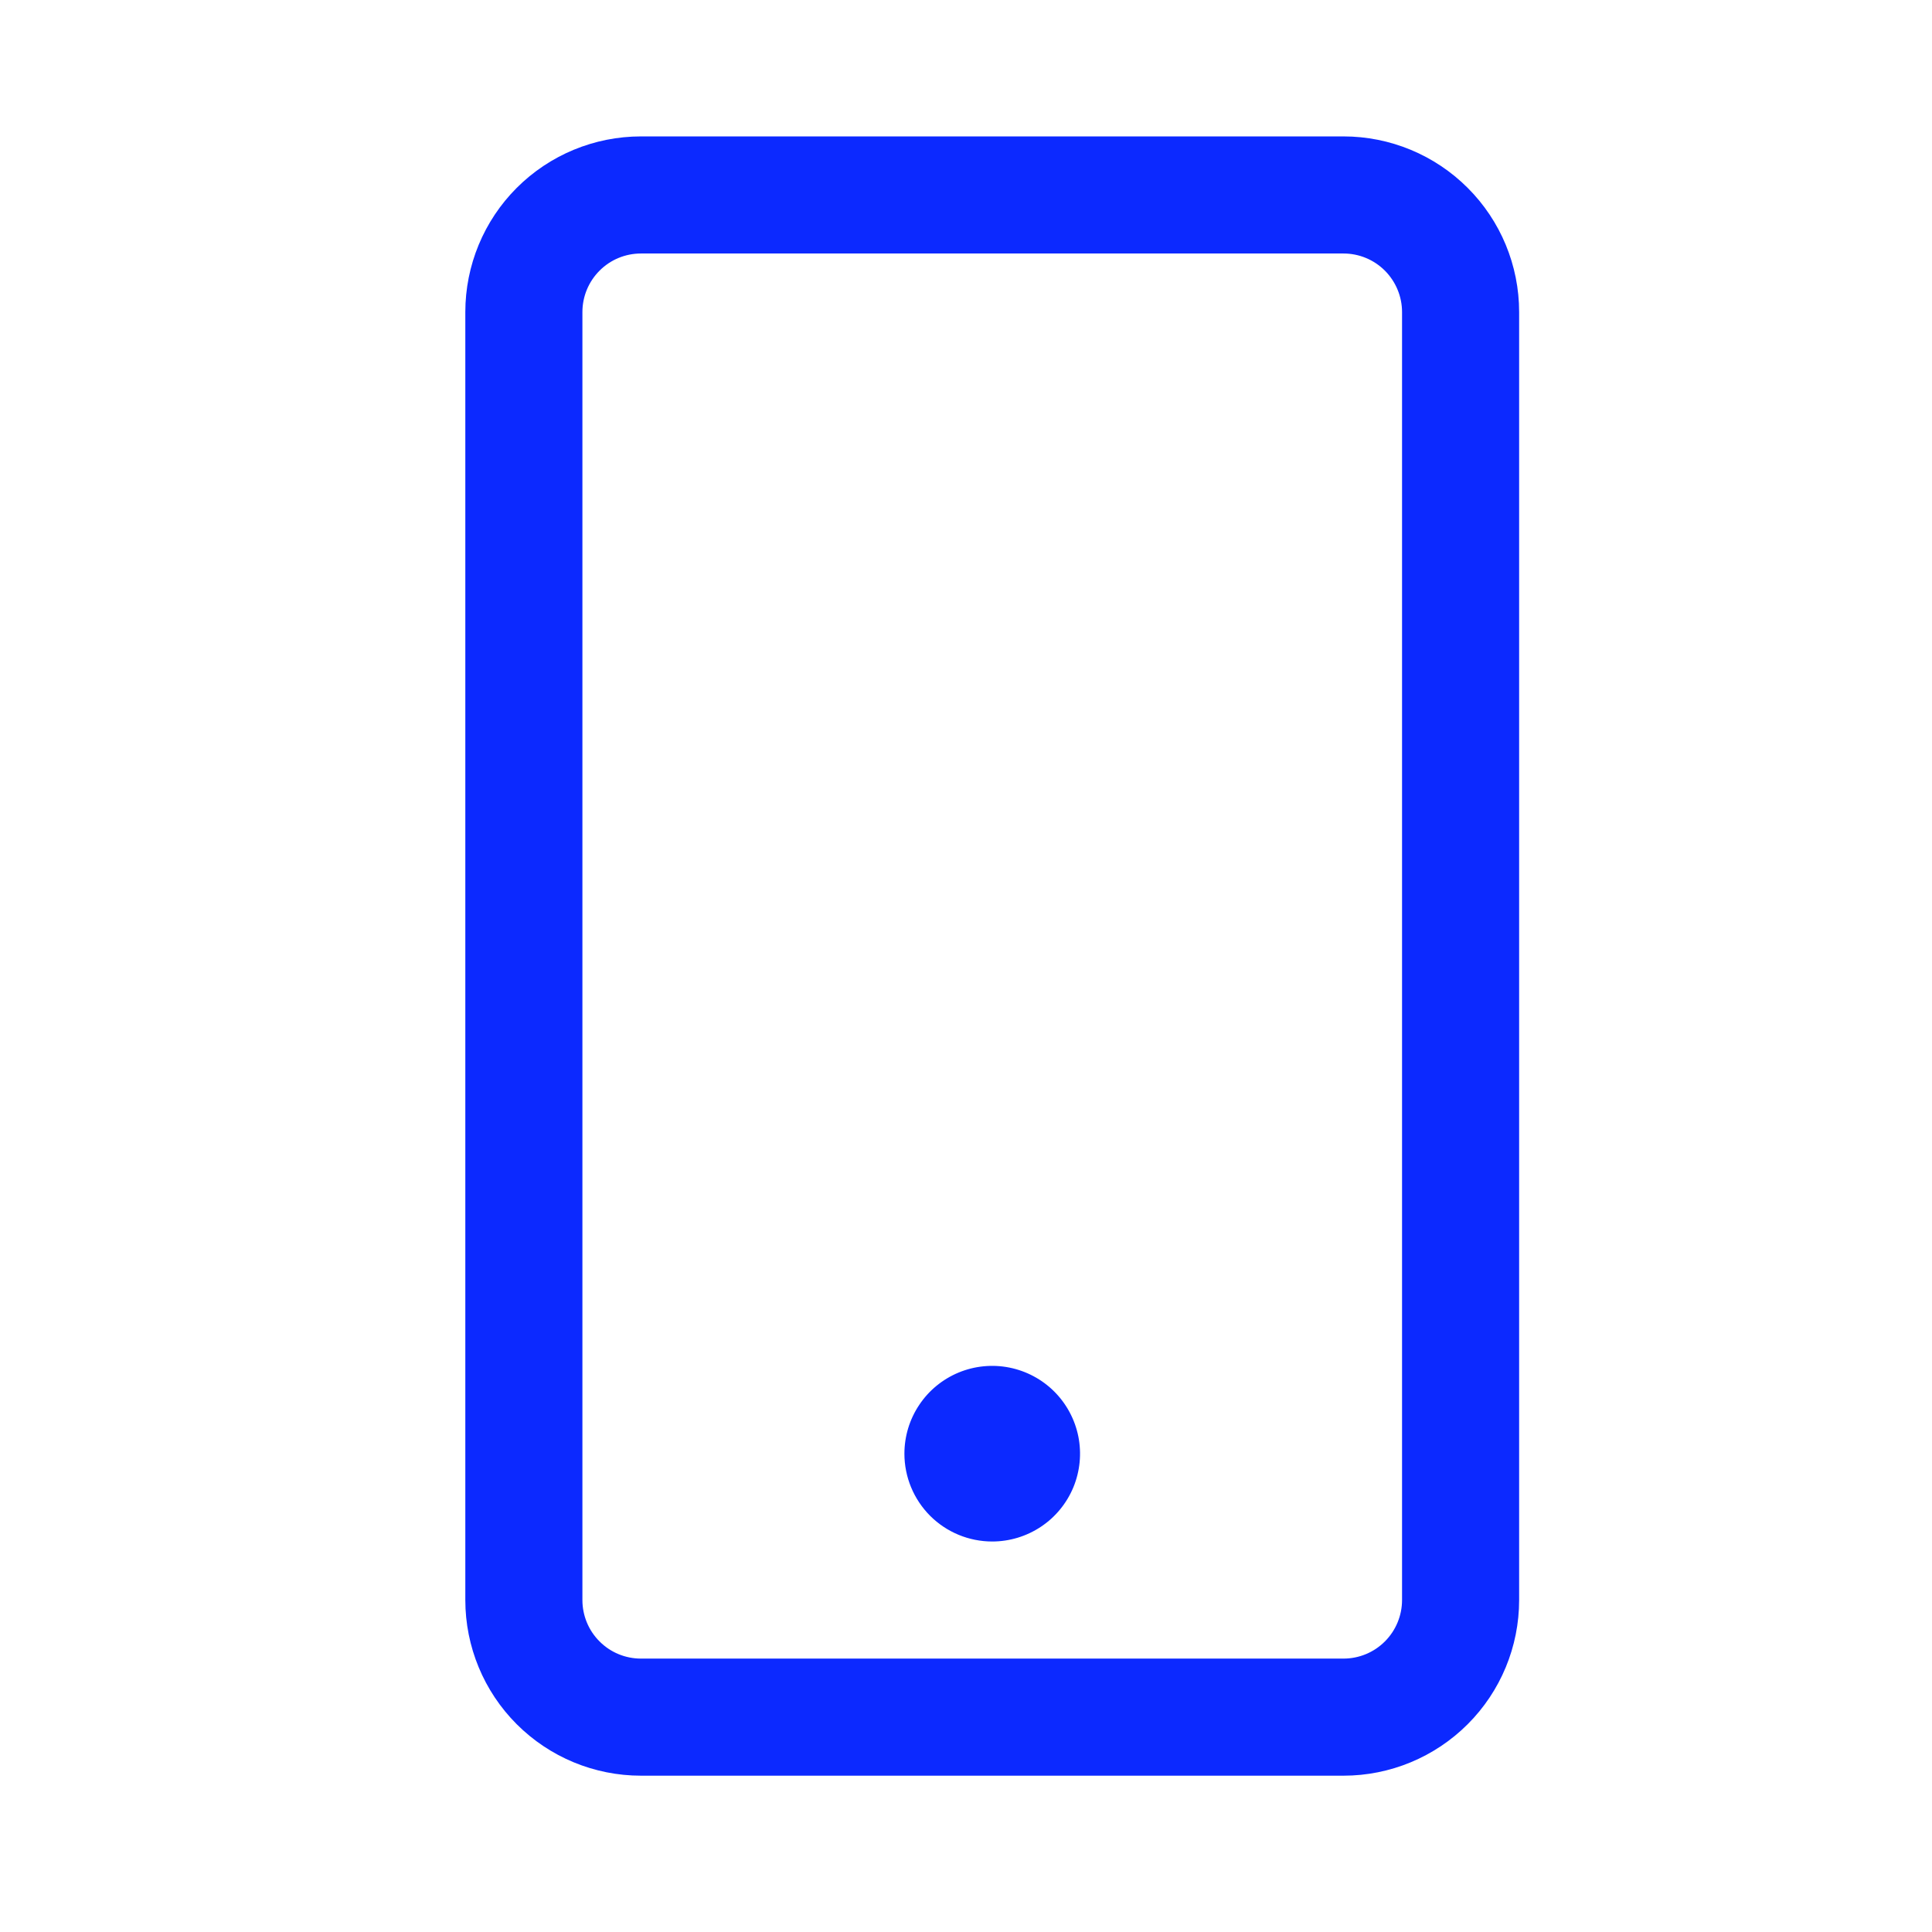<svg width="33" height="33" viewBox="0 0 33 33" fill="none" xmlns="http://www.w3.org/2000/svg">
<path d="M10.948 30.33H22.948C23.743 30.33 24.506 30.014 25.069 29.451C25.632 28.889 25.948 28.126 25.948 27.33V5.33C25.948 4.534 25.632 3.771 25.069 3.209C24.506 2.646 23.743 2.33 22.948 2.33H10.948C10.152 2.33 9.389 2.646 8.826 3.209C8.264 3.771 7.948 4.534 7.948 5.33V27.33C7.948 28.126 8.264 28.889 8.826 29.451C9.389 30.014 10.152 30.33 10.948 30.33ZM9.948 5.33C9.948 5.065 10.053 4.811 10.241 4.623C10.428 4.435 10.682 4.33 10.948 4.33H22.948C23.213 4.33 23.467 4.435 23.655 4.623C23.842 4.811 23.948 5.065 23.948 5.33V27.33C23.948 27.595 23.842 27.85 23.655 28.037C23.467 28.225 23.213 28.33 22.948 28.33H10.948C10.682 28.33 10.428 28.225 10.241 28.037C10.053 27.85 9.948 27.595 9.948 27.33V5.33ZM15.448 24.83C15.448 24.533 15.536 24.243 15.701 23.997C15.865 23.75 16.1 23.558 16.374 23.444C16.648 23.331 16.949 23.301 17.24 23.359C17.531 23.417 17.799 23.56 18.008 23.769C18.218 23.979 18.361 24.247 18.419 24.537C18.477 24.828 18.447 25.13 18.334 25.404C18.22 25.678 18.028 25.913 17.781 26.077C17.534 26.242 17.244 26.33 16.948 26.33C16.55 26.33 16.168 26.172 15.887 25.891C15.606 25.609 15.448 25.228 15.448 24.83Z" fill="#0C29FF"/>
</svg>
